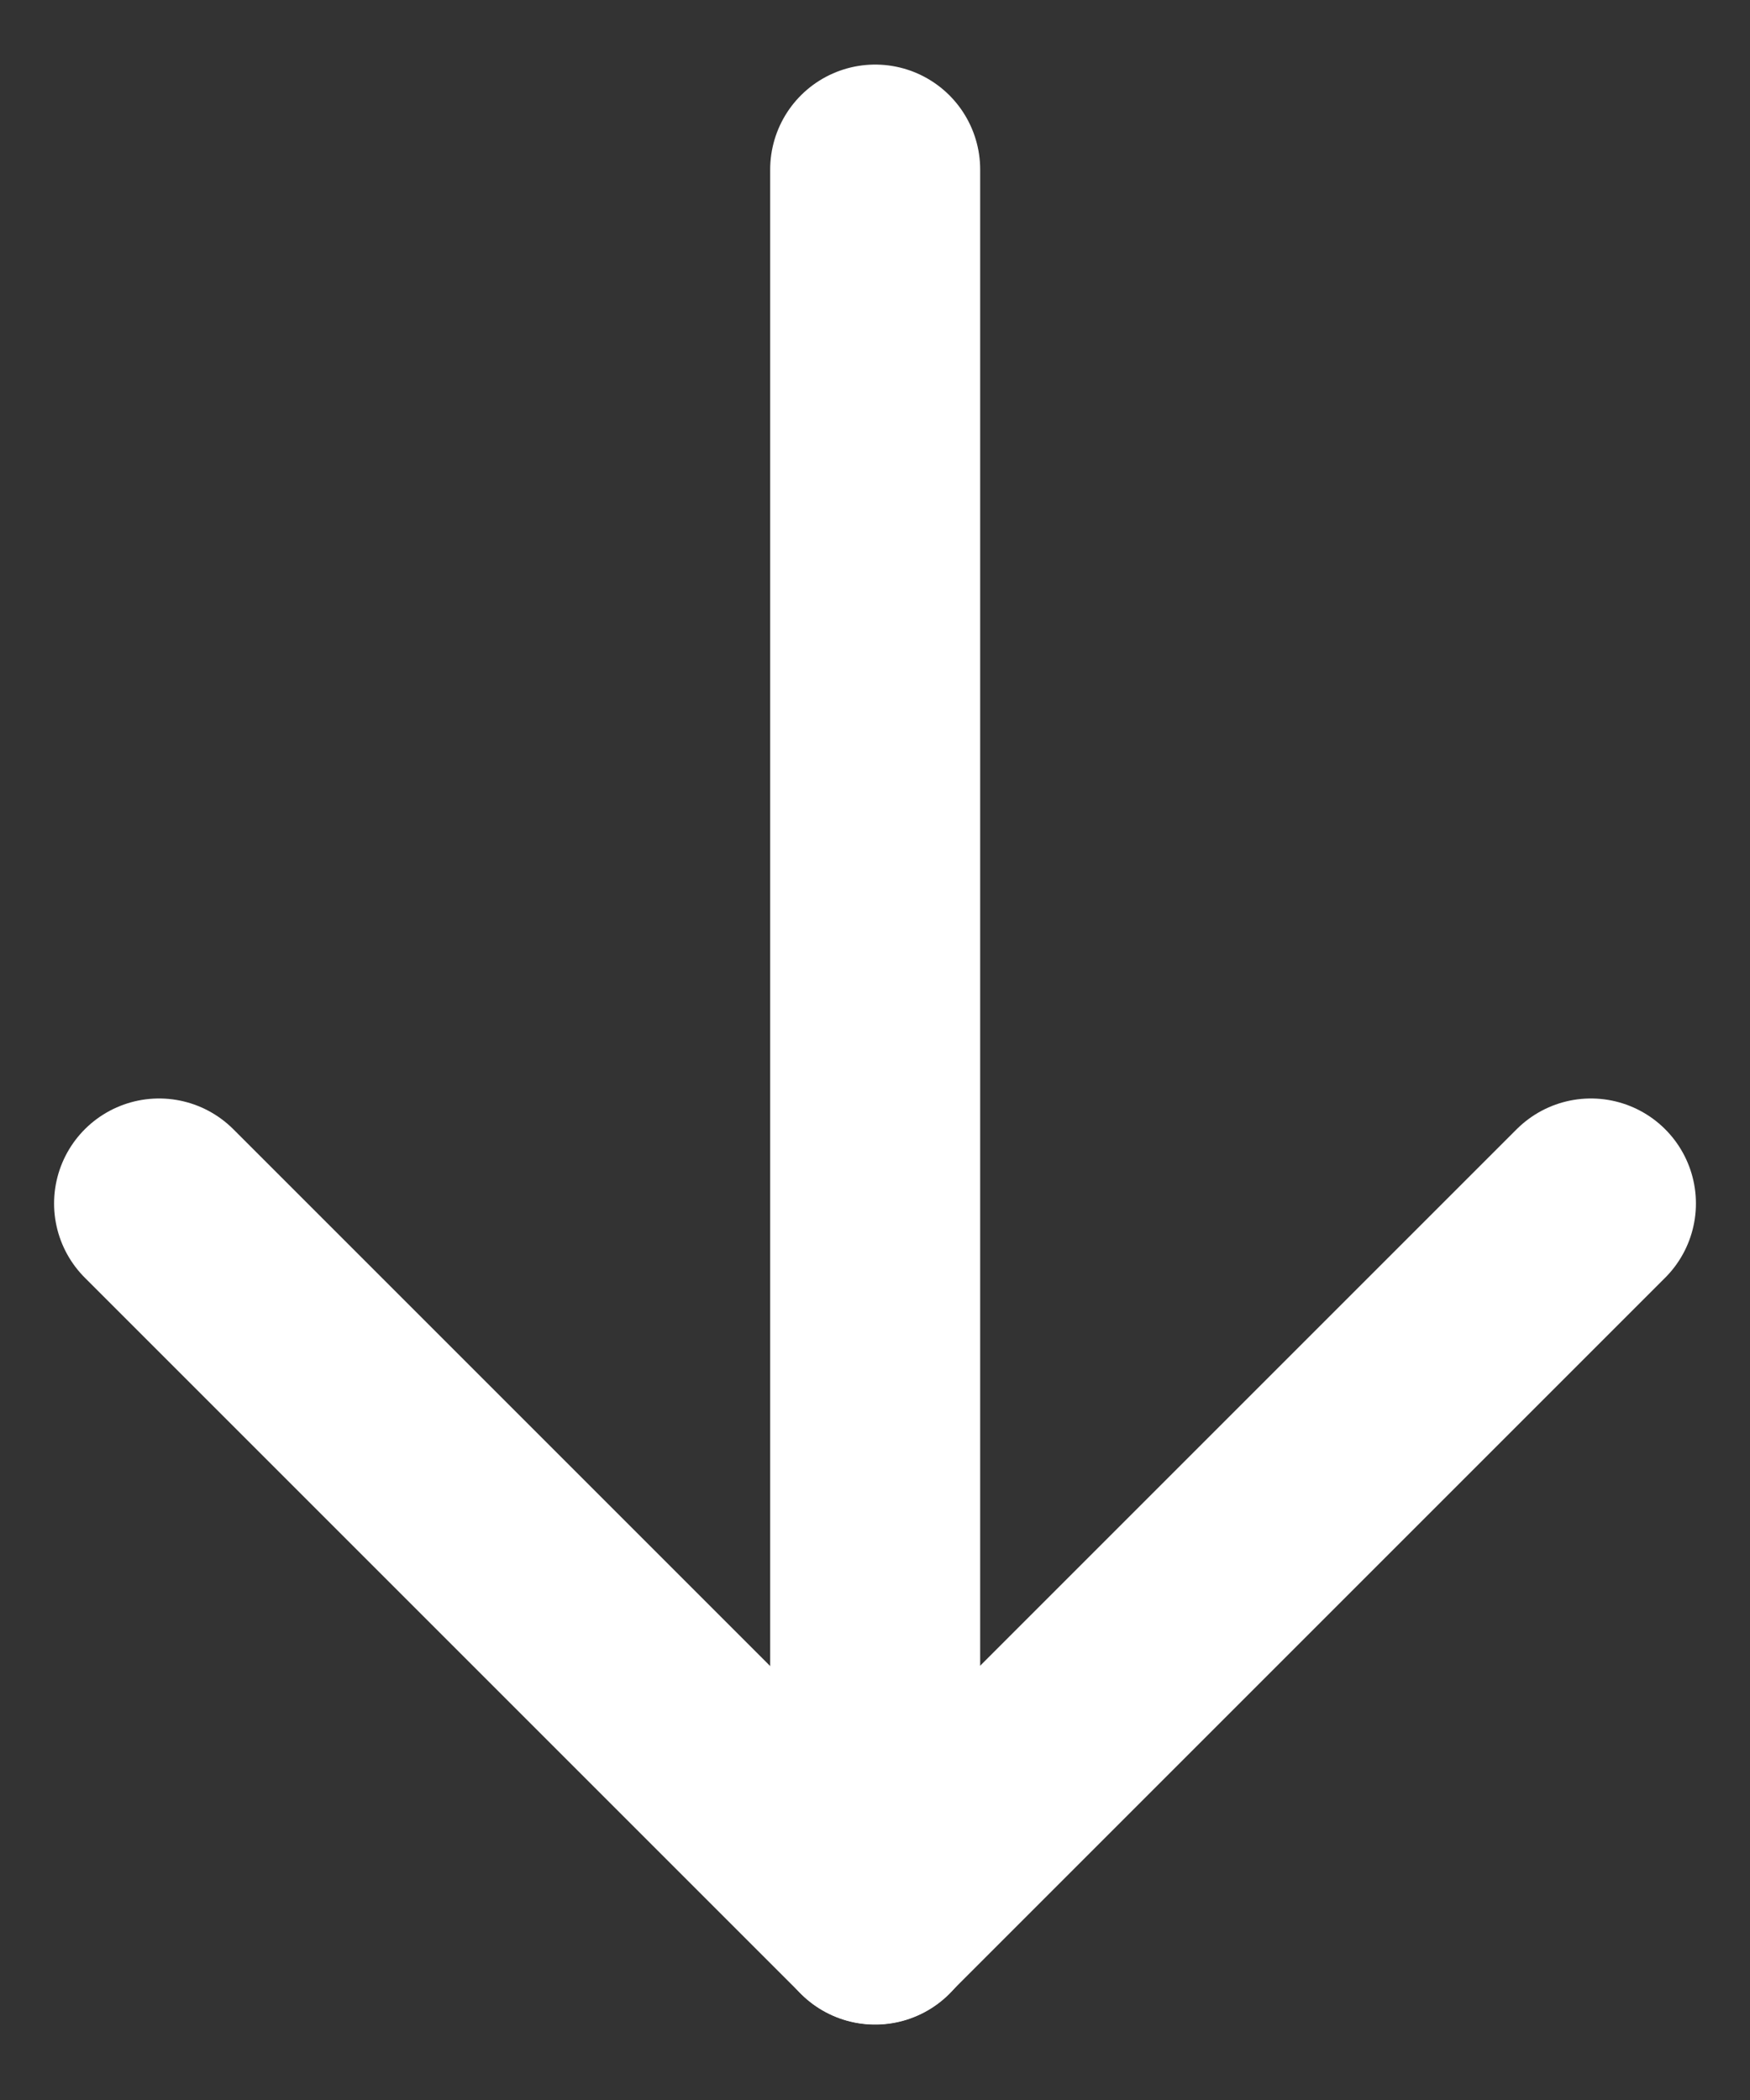 <svg width="10" height="12" viewBox="0 0 10 12" fill="none" xmlns="http://www.w3.org/2000/svg">
<rect x="0" y="0" width="10" height="12" fill="#333333" stroke="none"/>
<path d="M5.001 0.969V10.969" stroke="white" stroke-width="1.2" stroke-linecap="round" stroke-linejoin="round"/>
<path d="M0.909 6.877L5 10.968L9.091 6.877" stroke="white" stroke-width="1.2" stroke-linecap="round" stroke-linejoin="round"/>
</svg>
